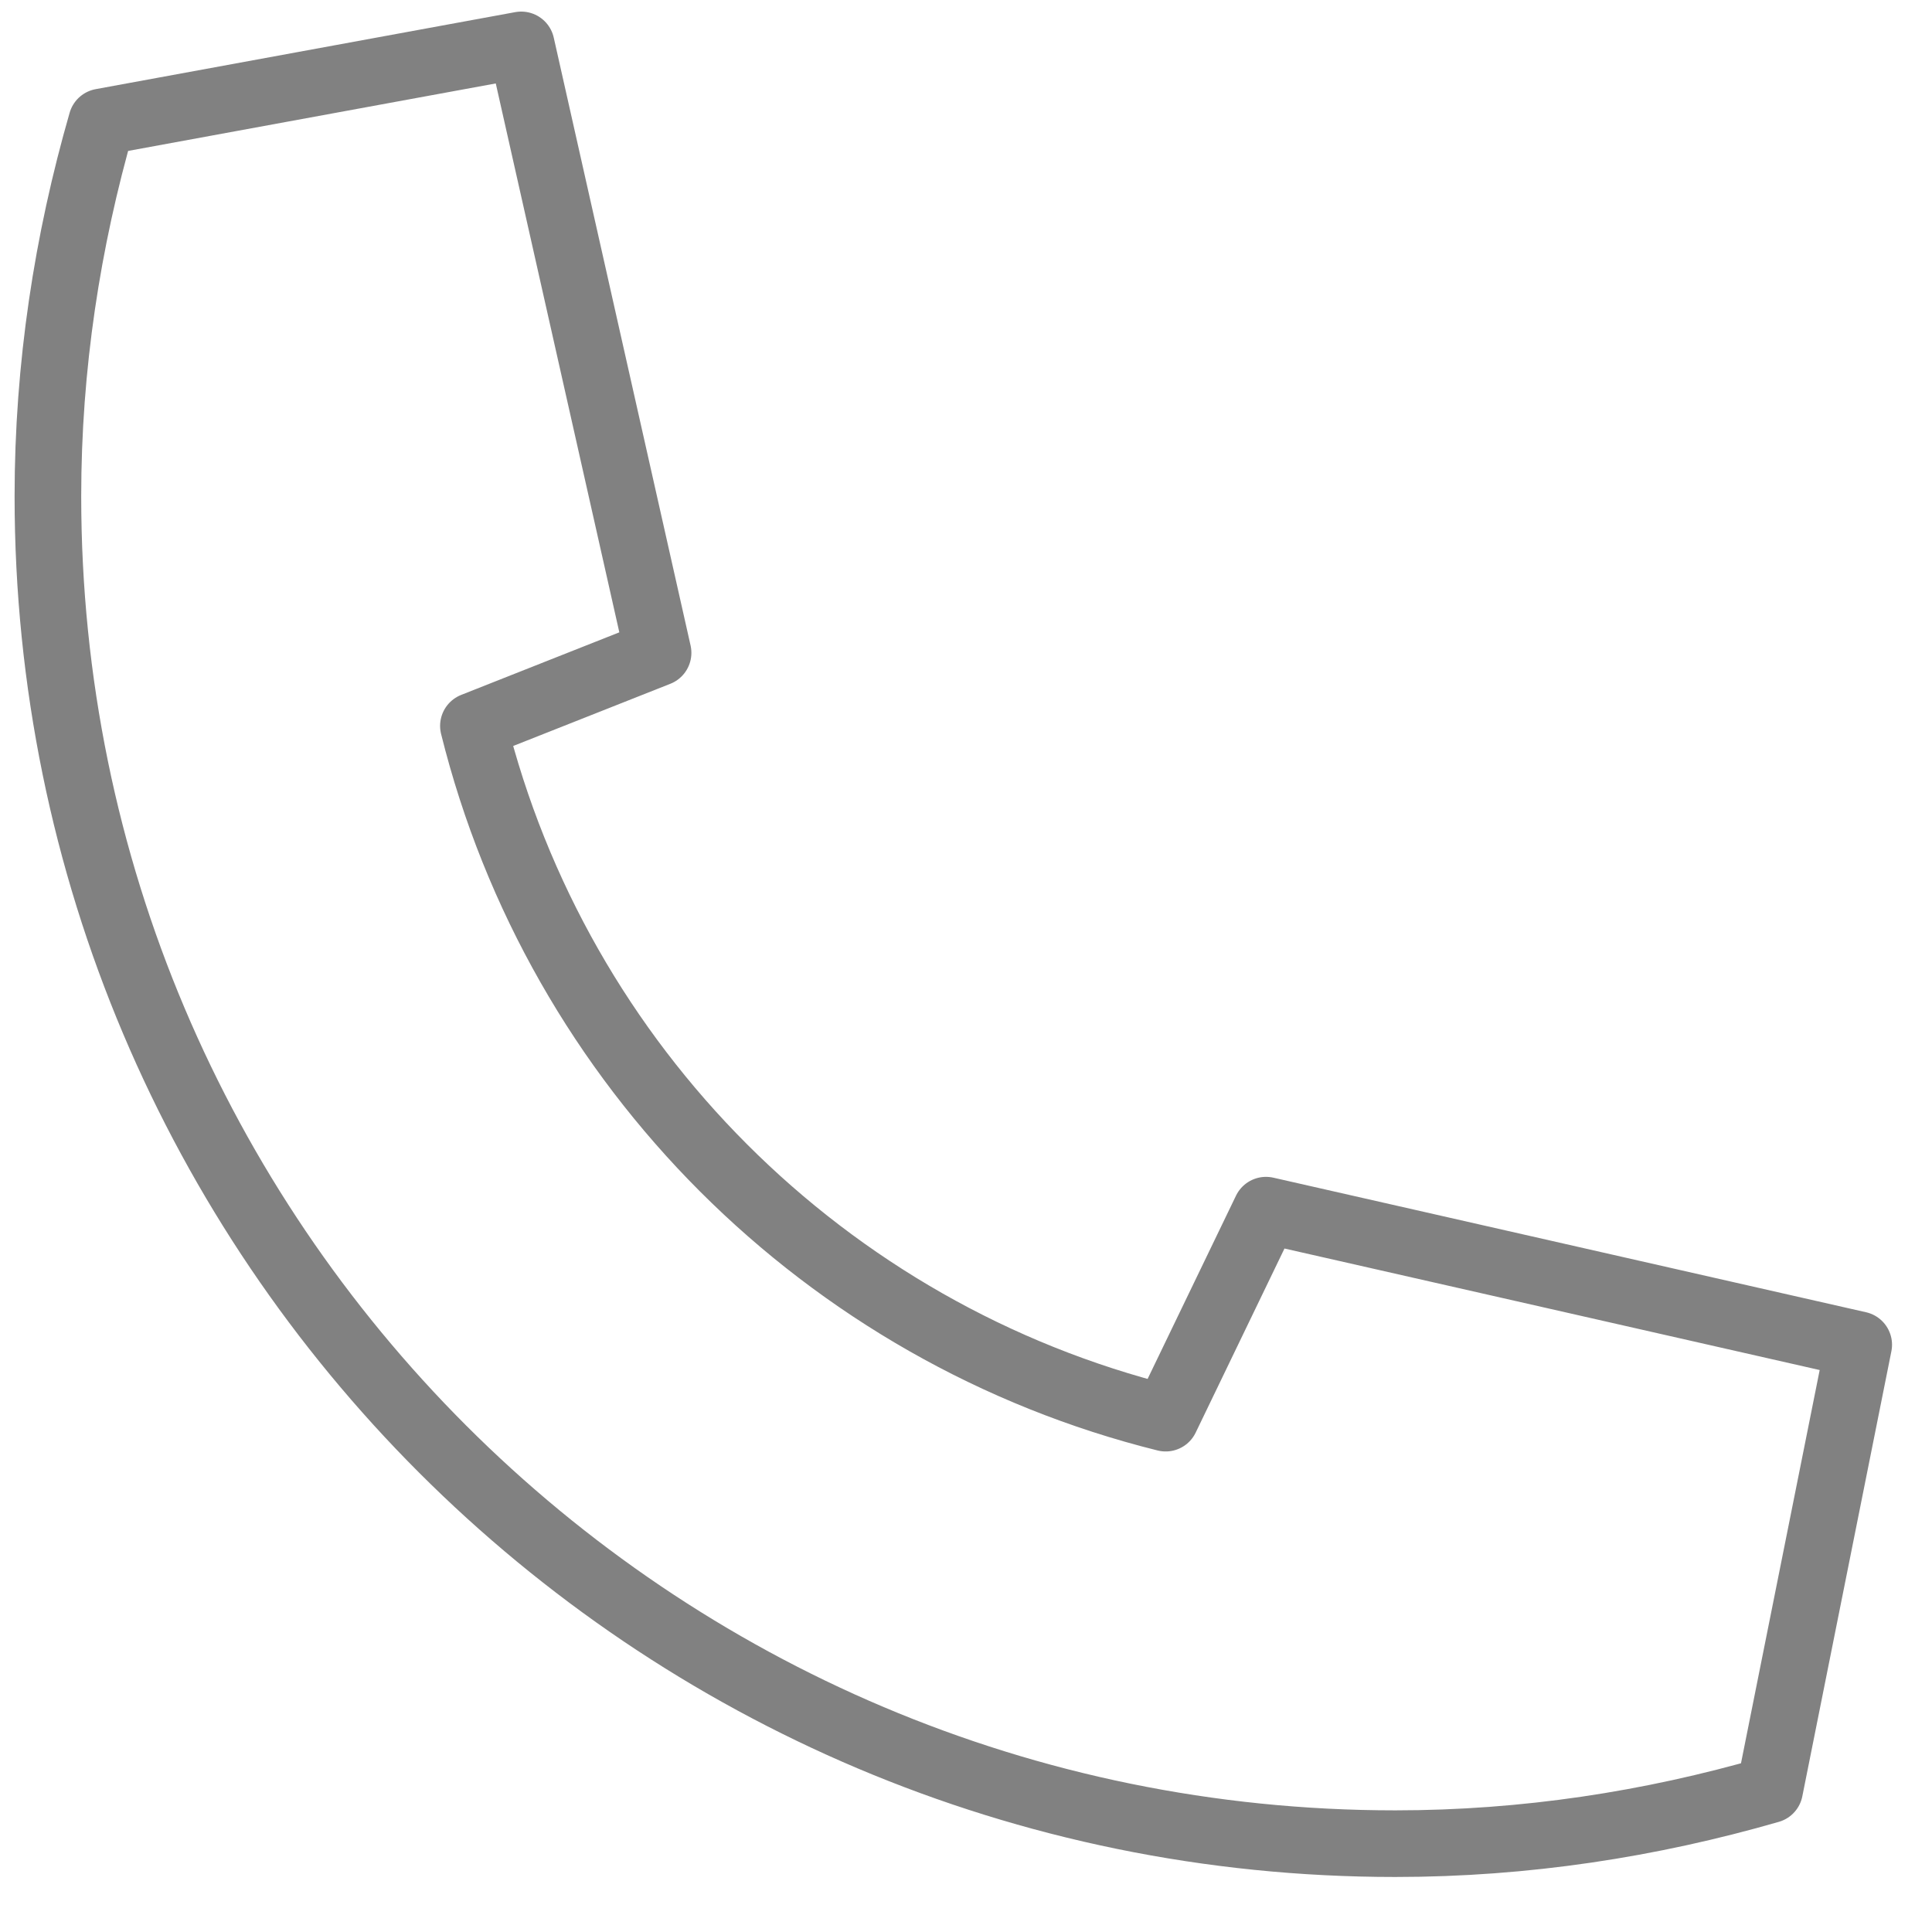 <?xml version="1.0" encoding="UTF-8"?>
<svg width="29px" height="29px" viewBox="0 0 29 29" version="1.1" xmlns="http://www.w3.org/2000/svg" xmlns:xlink="http://www.w3.org/1999/xlink">
    <title>Stroke 1</title>
    <g id="Directory" stroke="none" stroke-width="1" fill="none" fill-rule="evenodd" stroke-linecap="round" stroke-linejoin="round">
        <g id="D---Individual-Directory-Short" transform="translate(-1022, -716)" stroke="#818181">
            <g id="S1---Sidebar-" transform="translate(941, 186)">
                <g id="Contact" transform="translate(0, 398)">
                    <path d="M100.003,150.165 L98.497,153.287 C93.387,152.017 89.375,148.005 88.106,142.896 L90.878,141.799 L88.824,132.674 L82.526,133.83 C82.011,135.616 81.719,137.498 81.719,139.449 C81.719,150.619 90.774,159.674 101.943,159.674 C103.895,159.674 105.776,159.382 107.563,158.866 L108.9,152.185 L100.003,150.165 Z" id="Stroke-1"></path>
                </g>
            </g>
        </g>
    </g>
</svg>